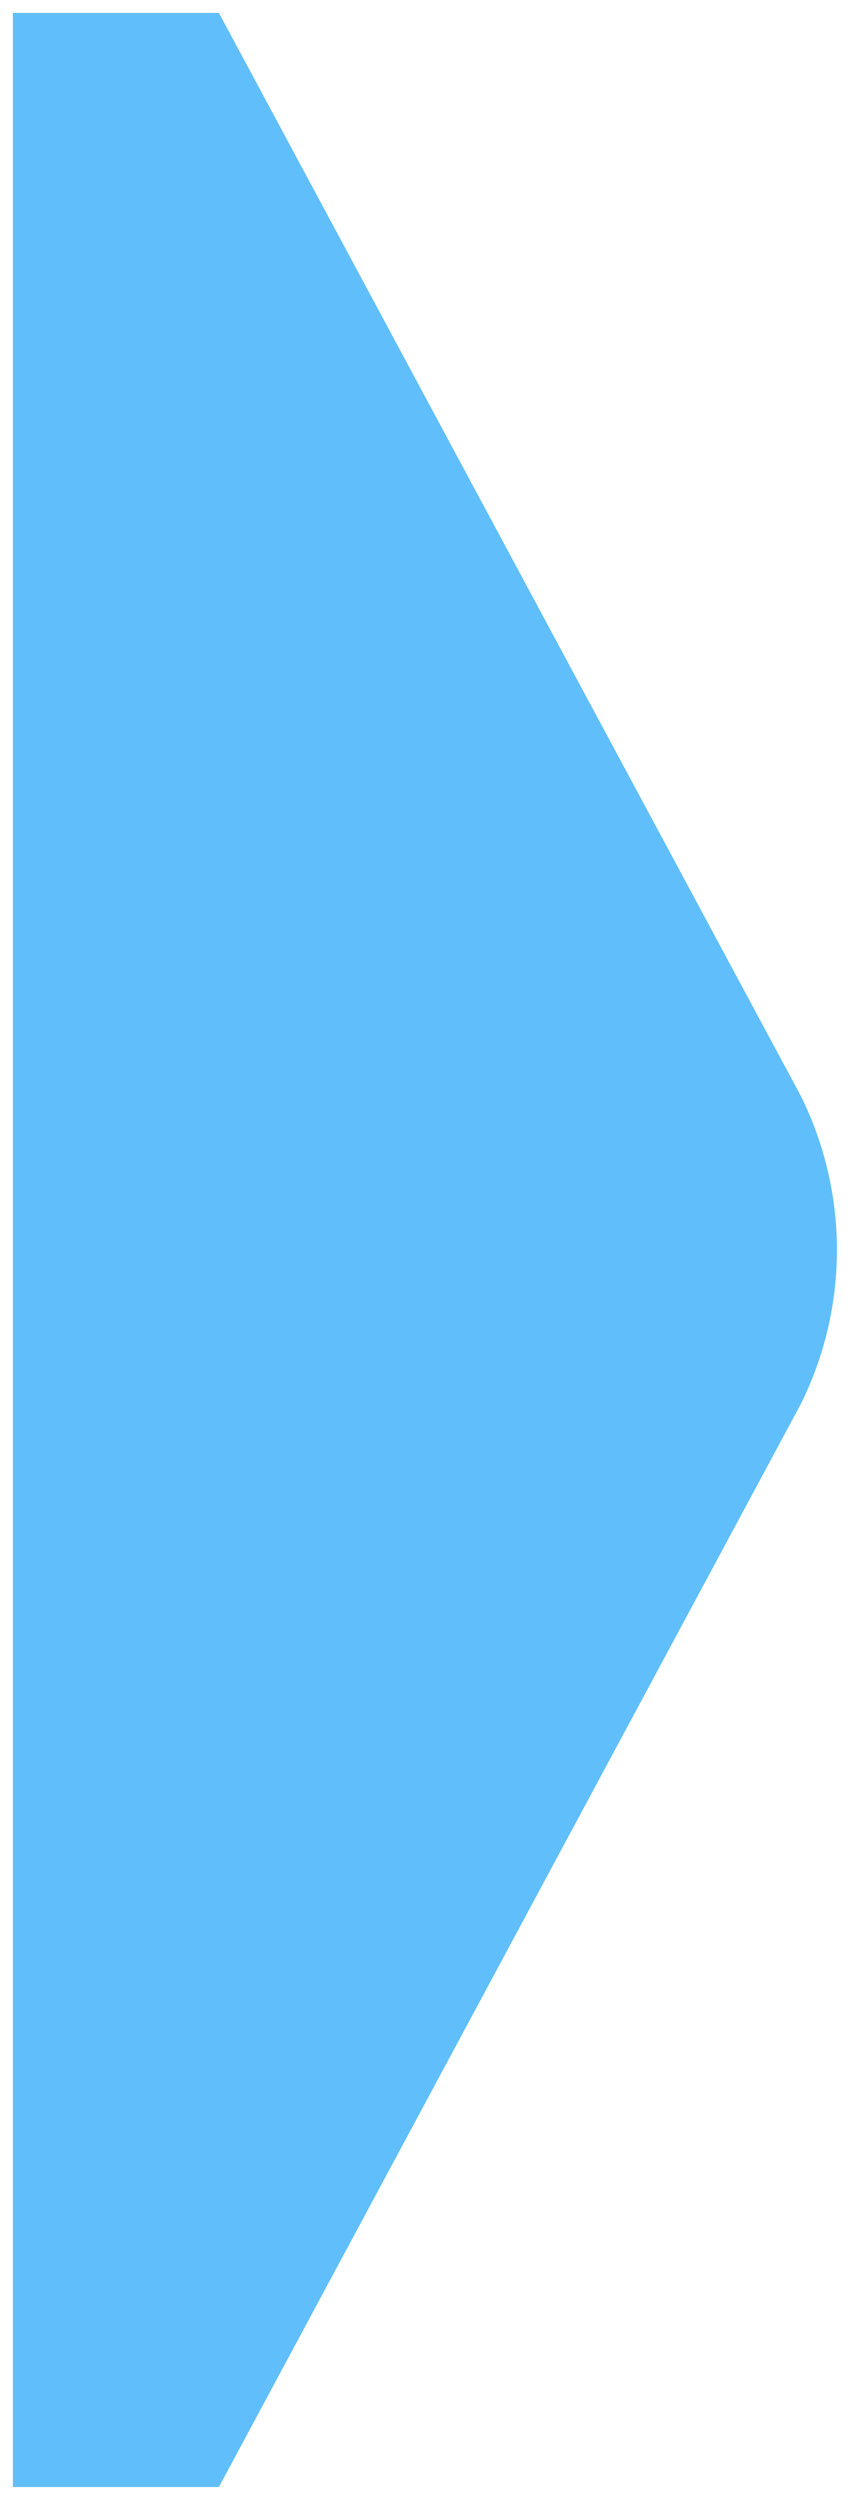 <svg xmlns="http://www.w3.org/2000/svg" width="33.202" height="97" viewBox="0 0 33.202 97">
  <path id="합치기_1" data-name="합치기 1" d="M0,96V0H8L20.905,24l9.681,18a13.433,13.433,0,0,1,0,12L20.905,72,8,96Z" transform="translate(0.5 0.5)" fill="#60bffb" stroke="rgba(0,0,0,0)" stroke-miterlimit="10" stroke-width="1"/>
</svg>
